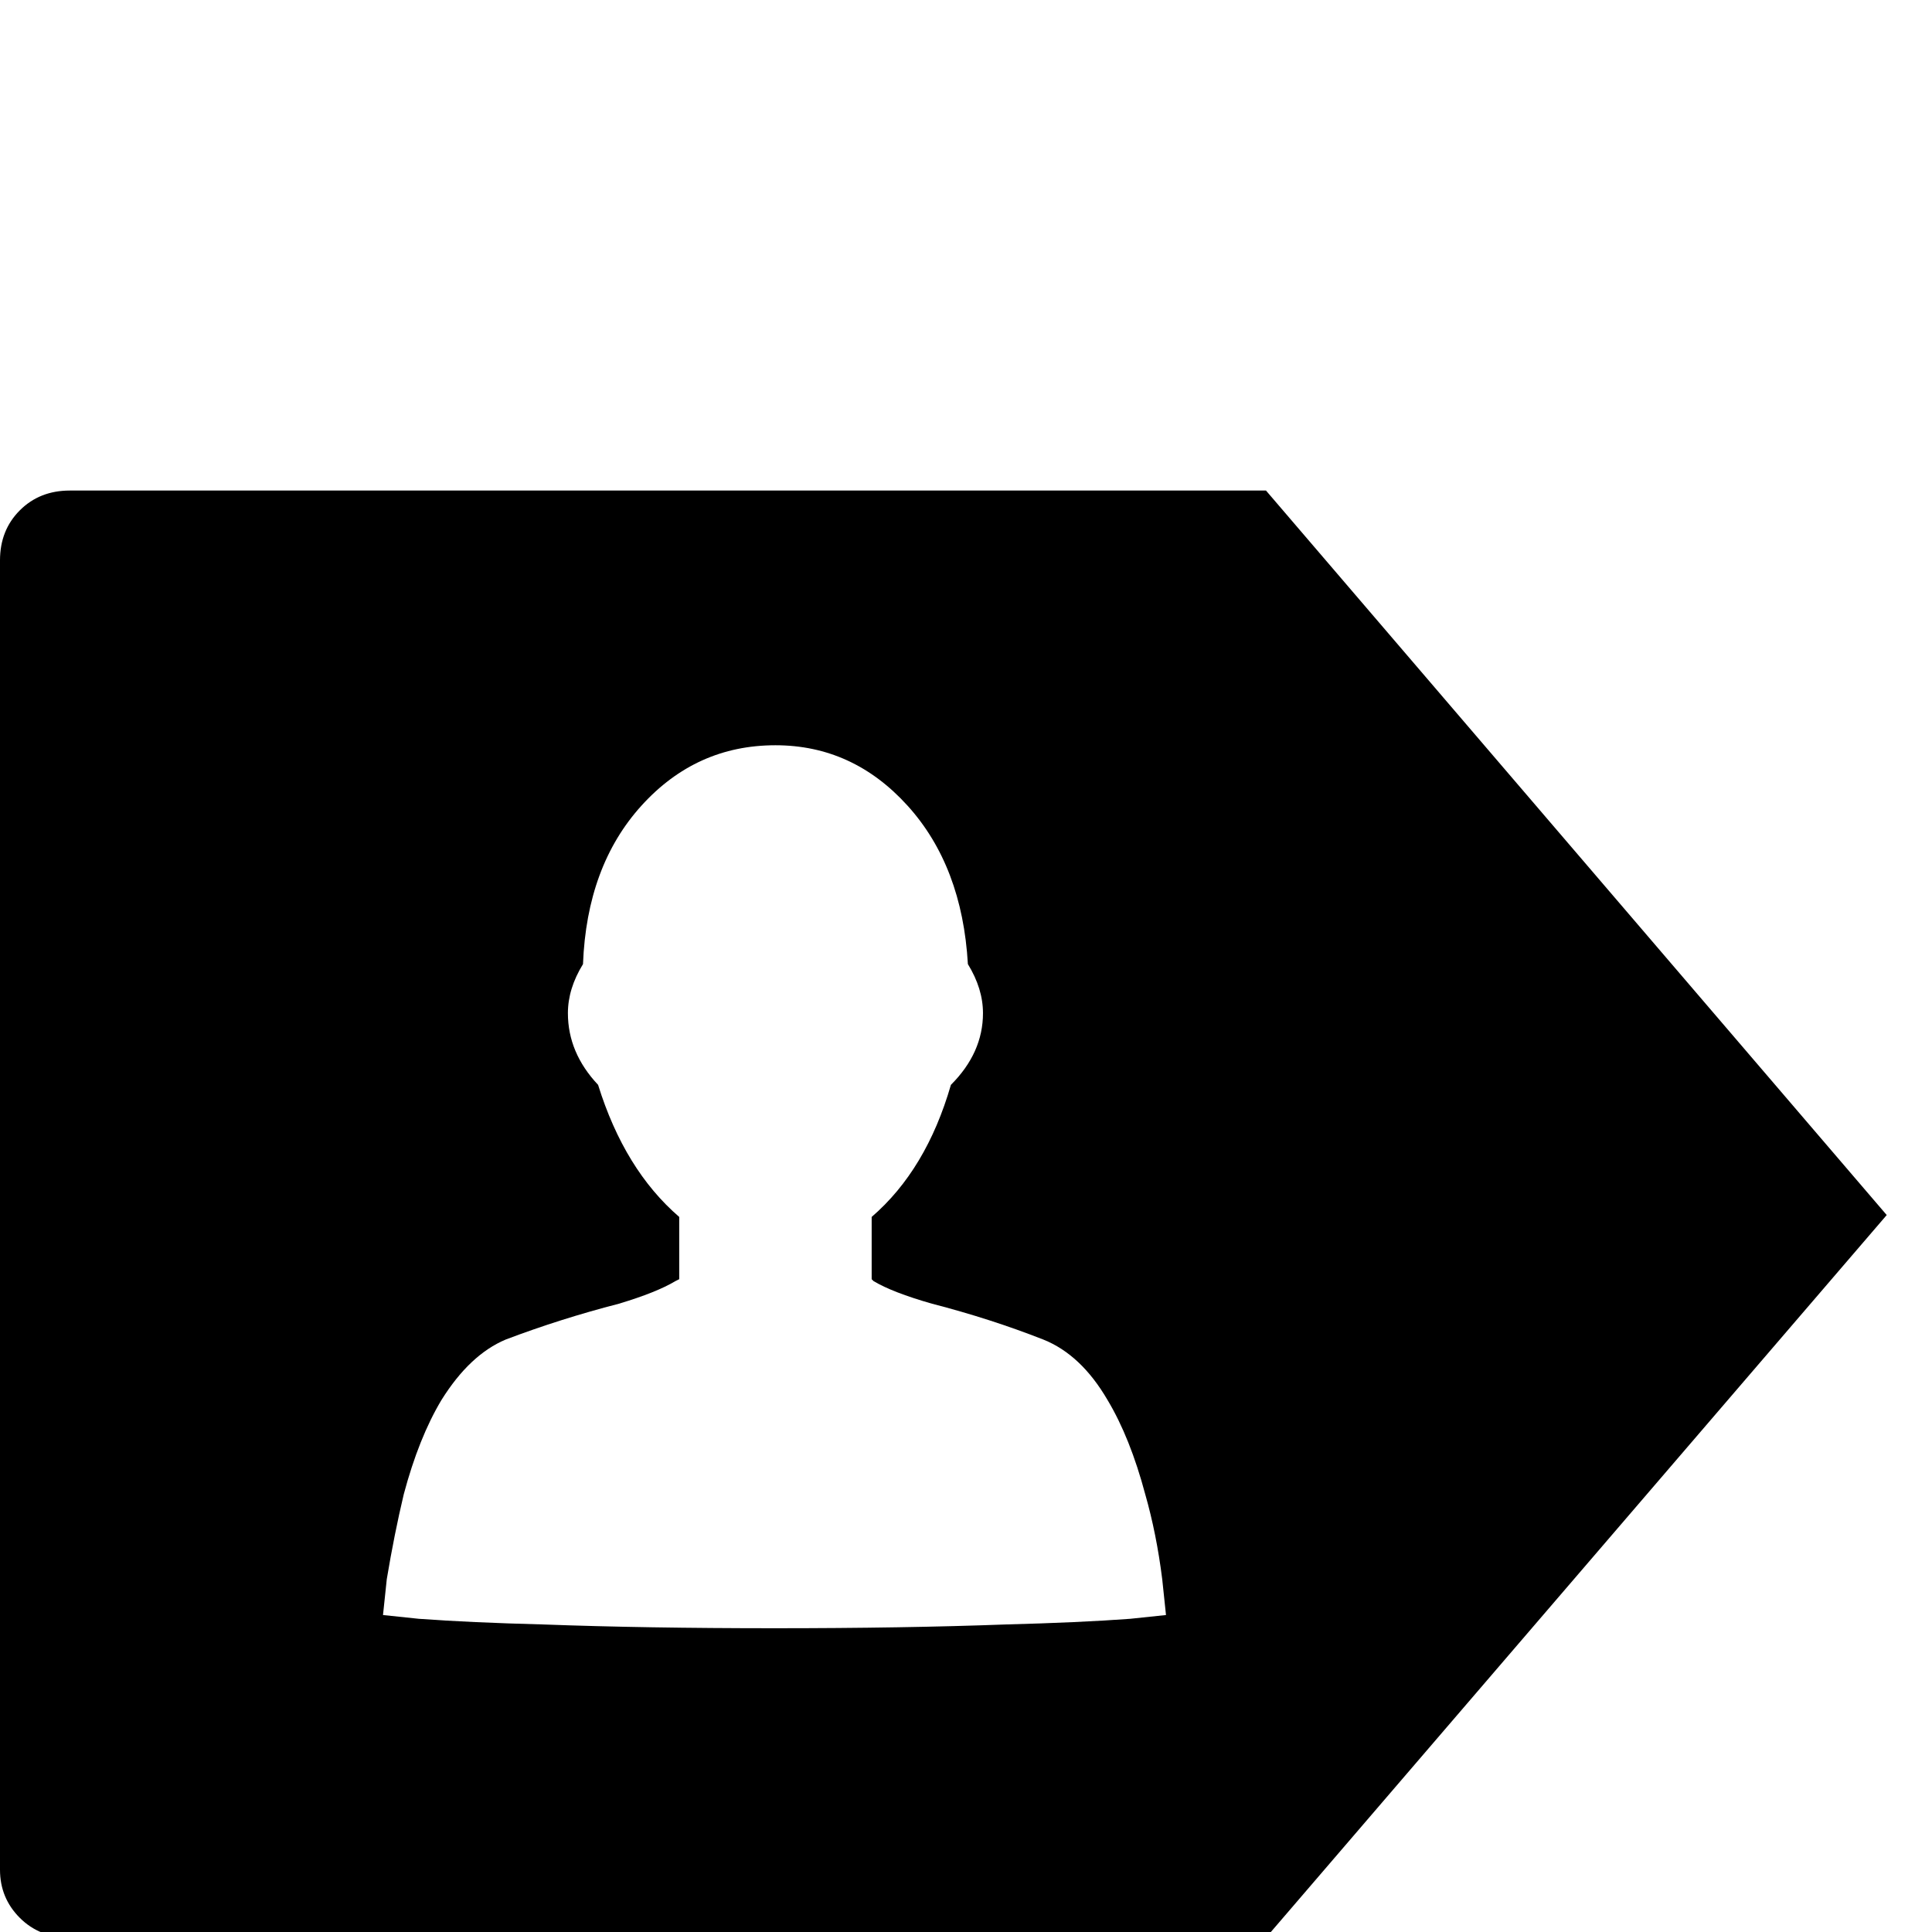 <svg width="64" height="64" viewBox="0 0 1024 1024" xmlns="http://www.w3.org/2000/svg"><path d="M37 260q-16 0-26.5 10.5T0 297v694q0 15 10.5 25.5T37 1027h634l329-383-329-384H37zm374 135q41 0 70 32t32 84q8 13 8 26 0 21-17 38-13 45-42 70v33l1 1q10 6 31 12 31 8 59 19 20 8 34 32 12 20 20 50 6 21 9 45l2 19-19 2q-27 2-66 3-54 2-122.5 2T288 861q-39-1-66-3l-19-2 2-19q4-24 9-45 8-30 20-50 15-24 34-32 29-11 60-19 20-6 30-12l2-1v-33q-29-25-43-70-16-17-16-38 0-13 8-26 2-52 31-84t71-32z"/></svg>